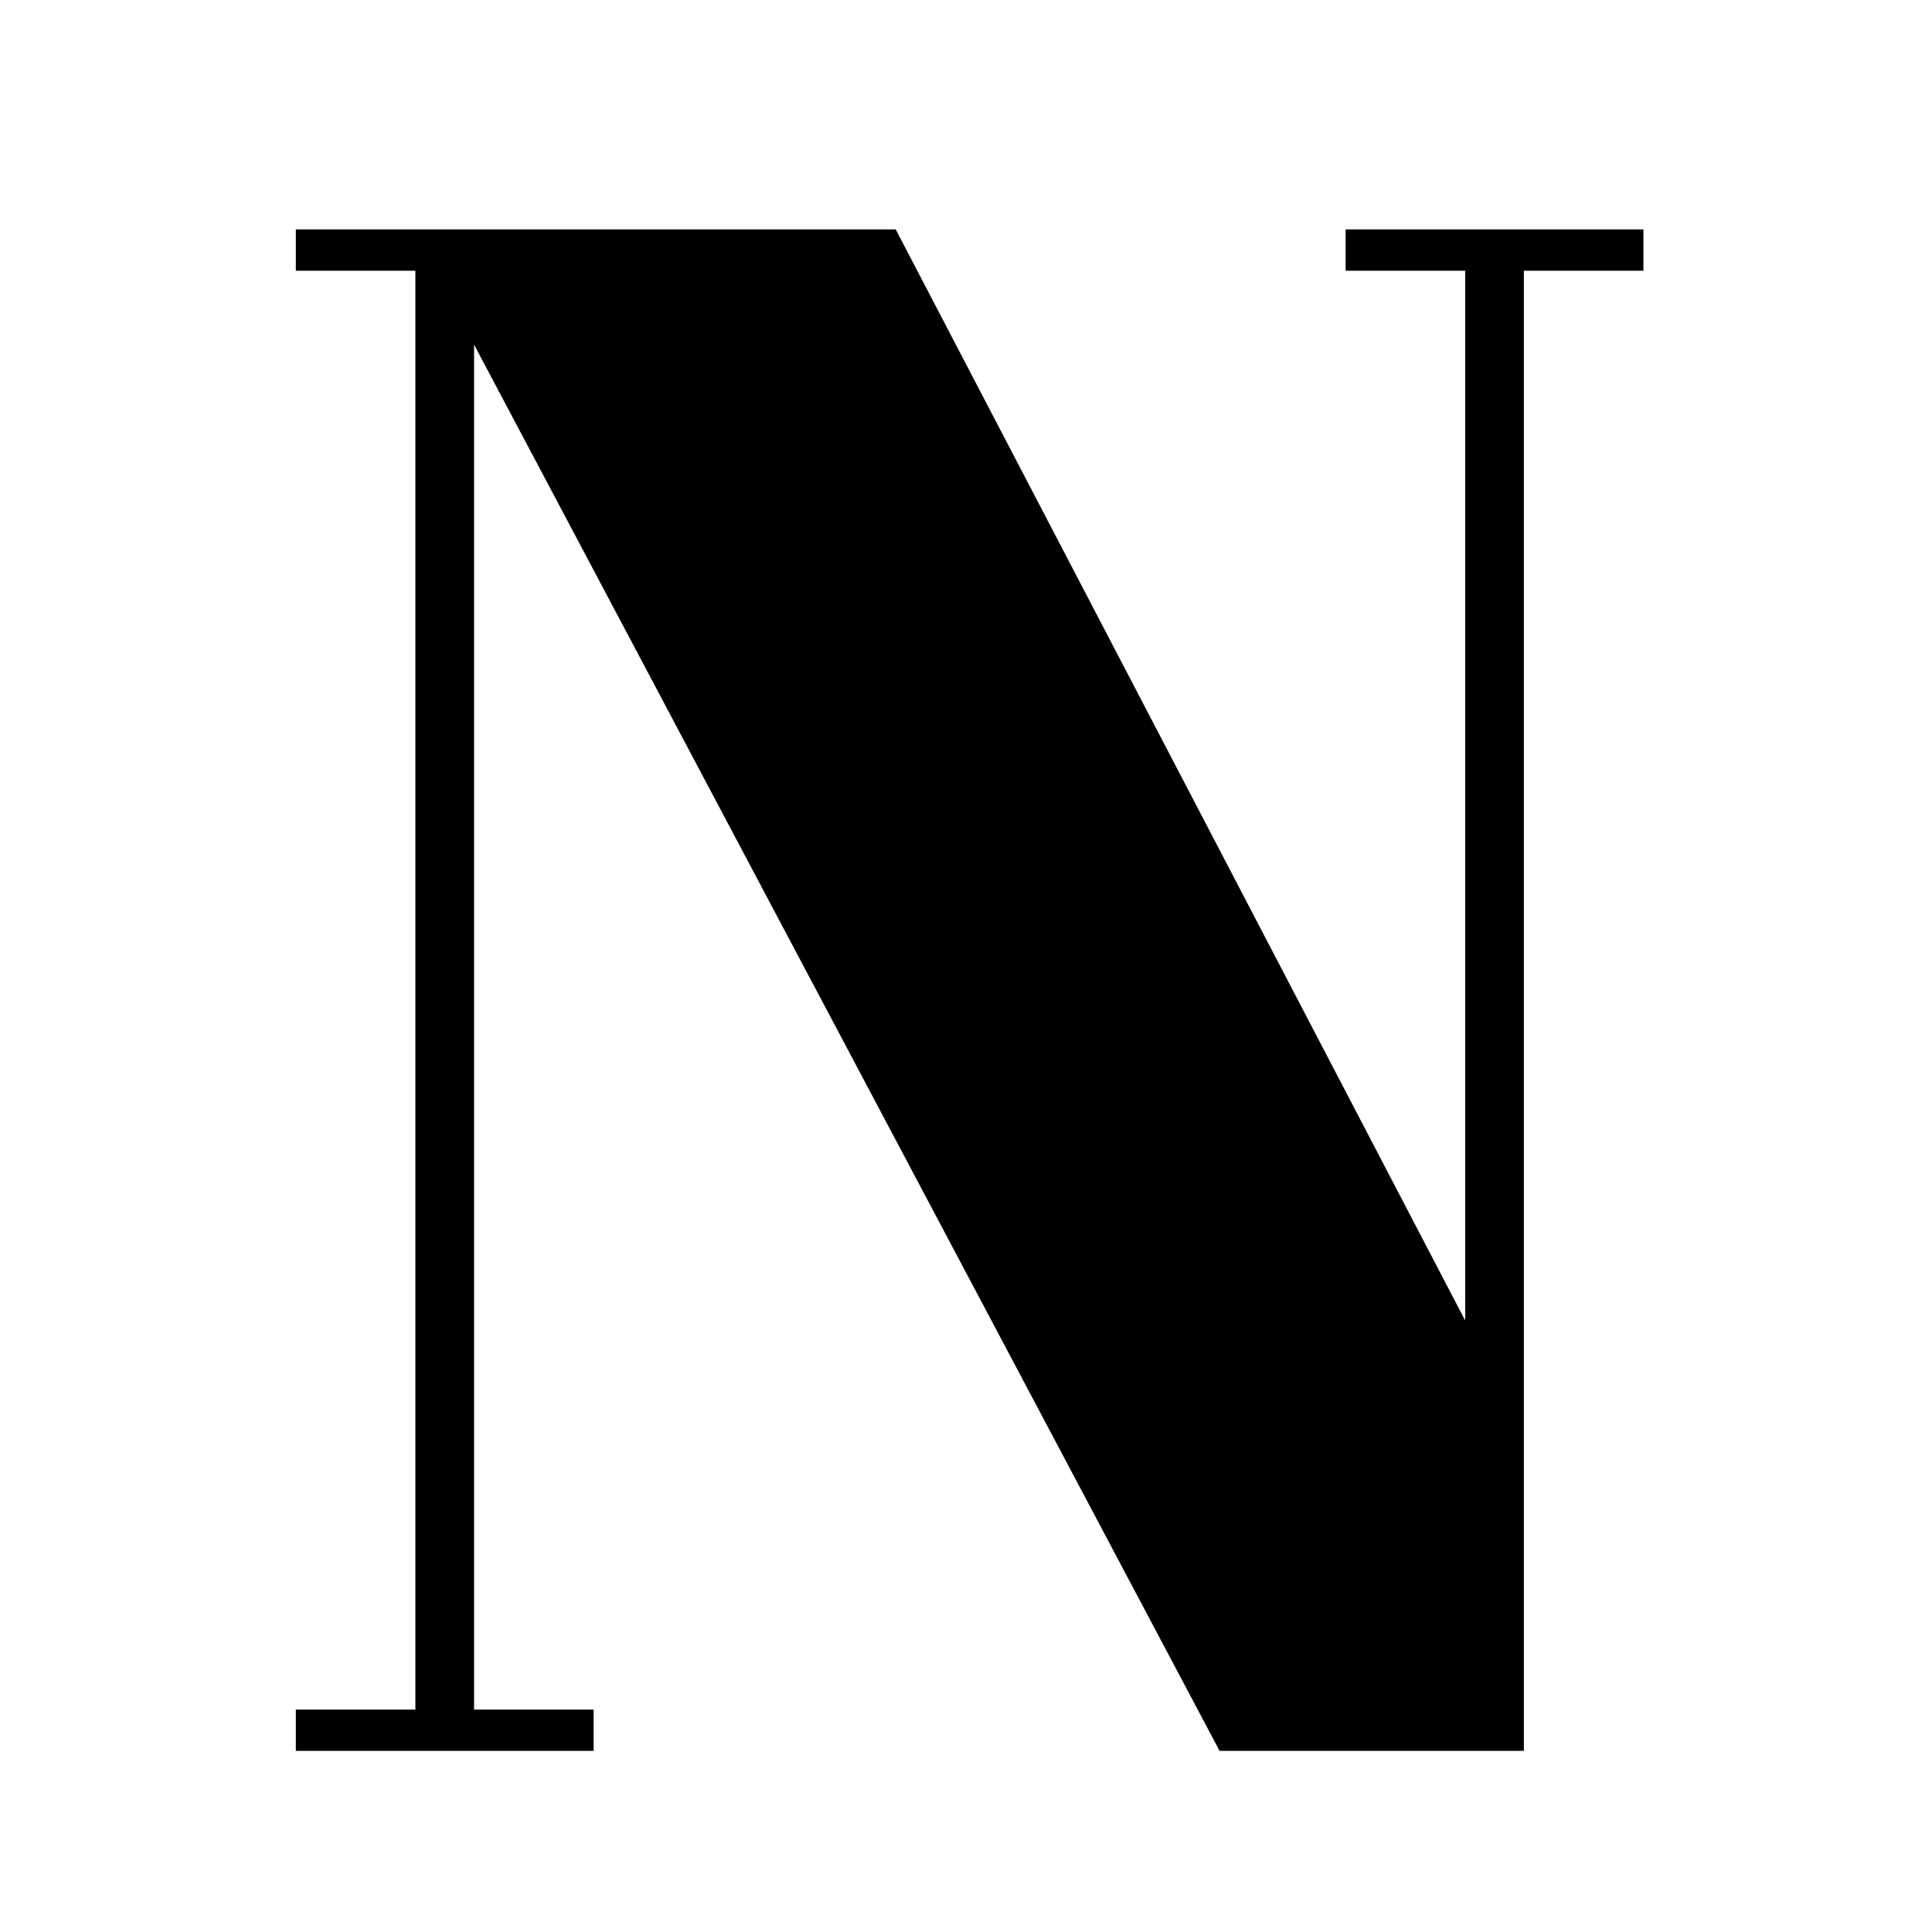 <svg width="32" height="32" viewBox="0 0 32 32" fill="none" xmlns="http://www.w3.org/2000/svg">
<g clip-path="url(#clip0_1_4)">
<path d="M25.24 4.484V29H20.2L7.852 5.708V28.316H9.832V29H4.9V28.316H6.88V4.484H4.9V3.8H14.836L24.268 21.872V4.484H22.288V3.8H27.22V4.484H25.24Z" fill="black"/>
</g>
<defs>
<clipPath id="clip0_1_4">
<rect width="32" height="32" fill="white"/>
</clipPath>
</defs>
</svg>

